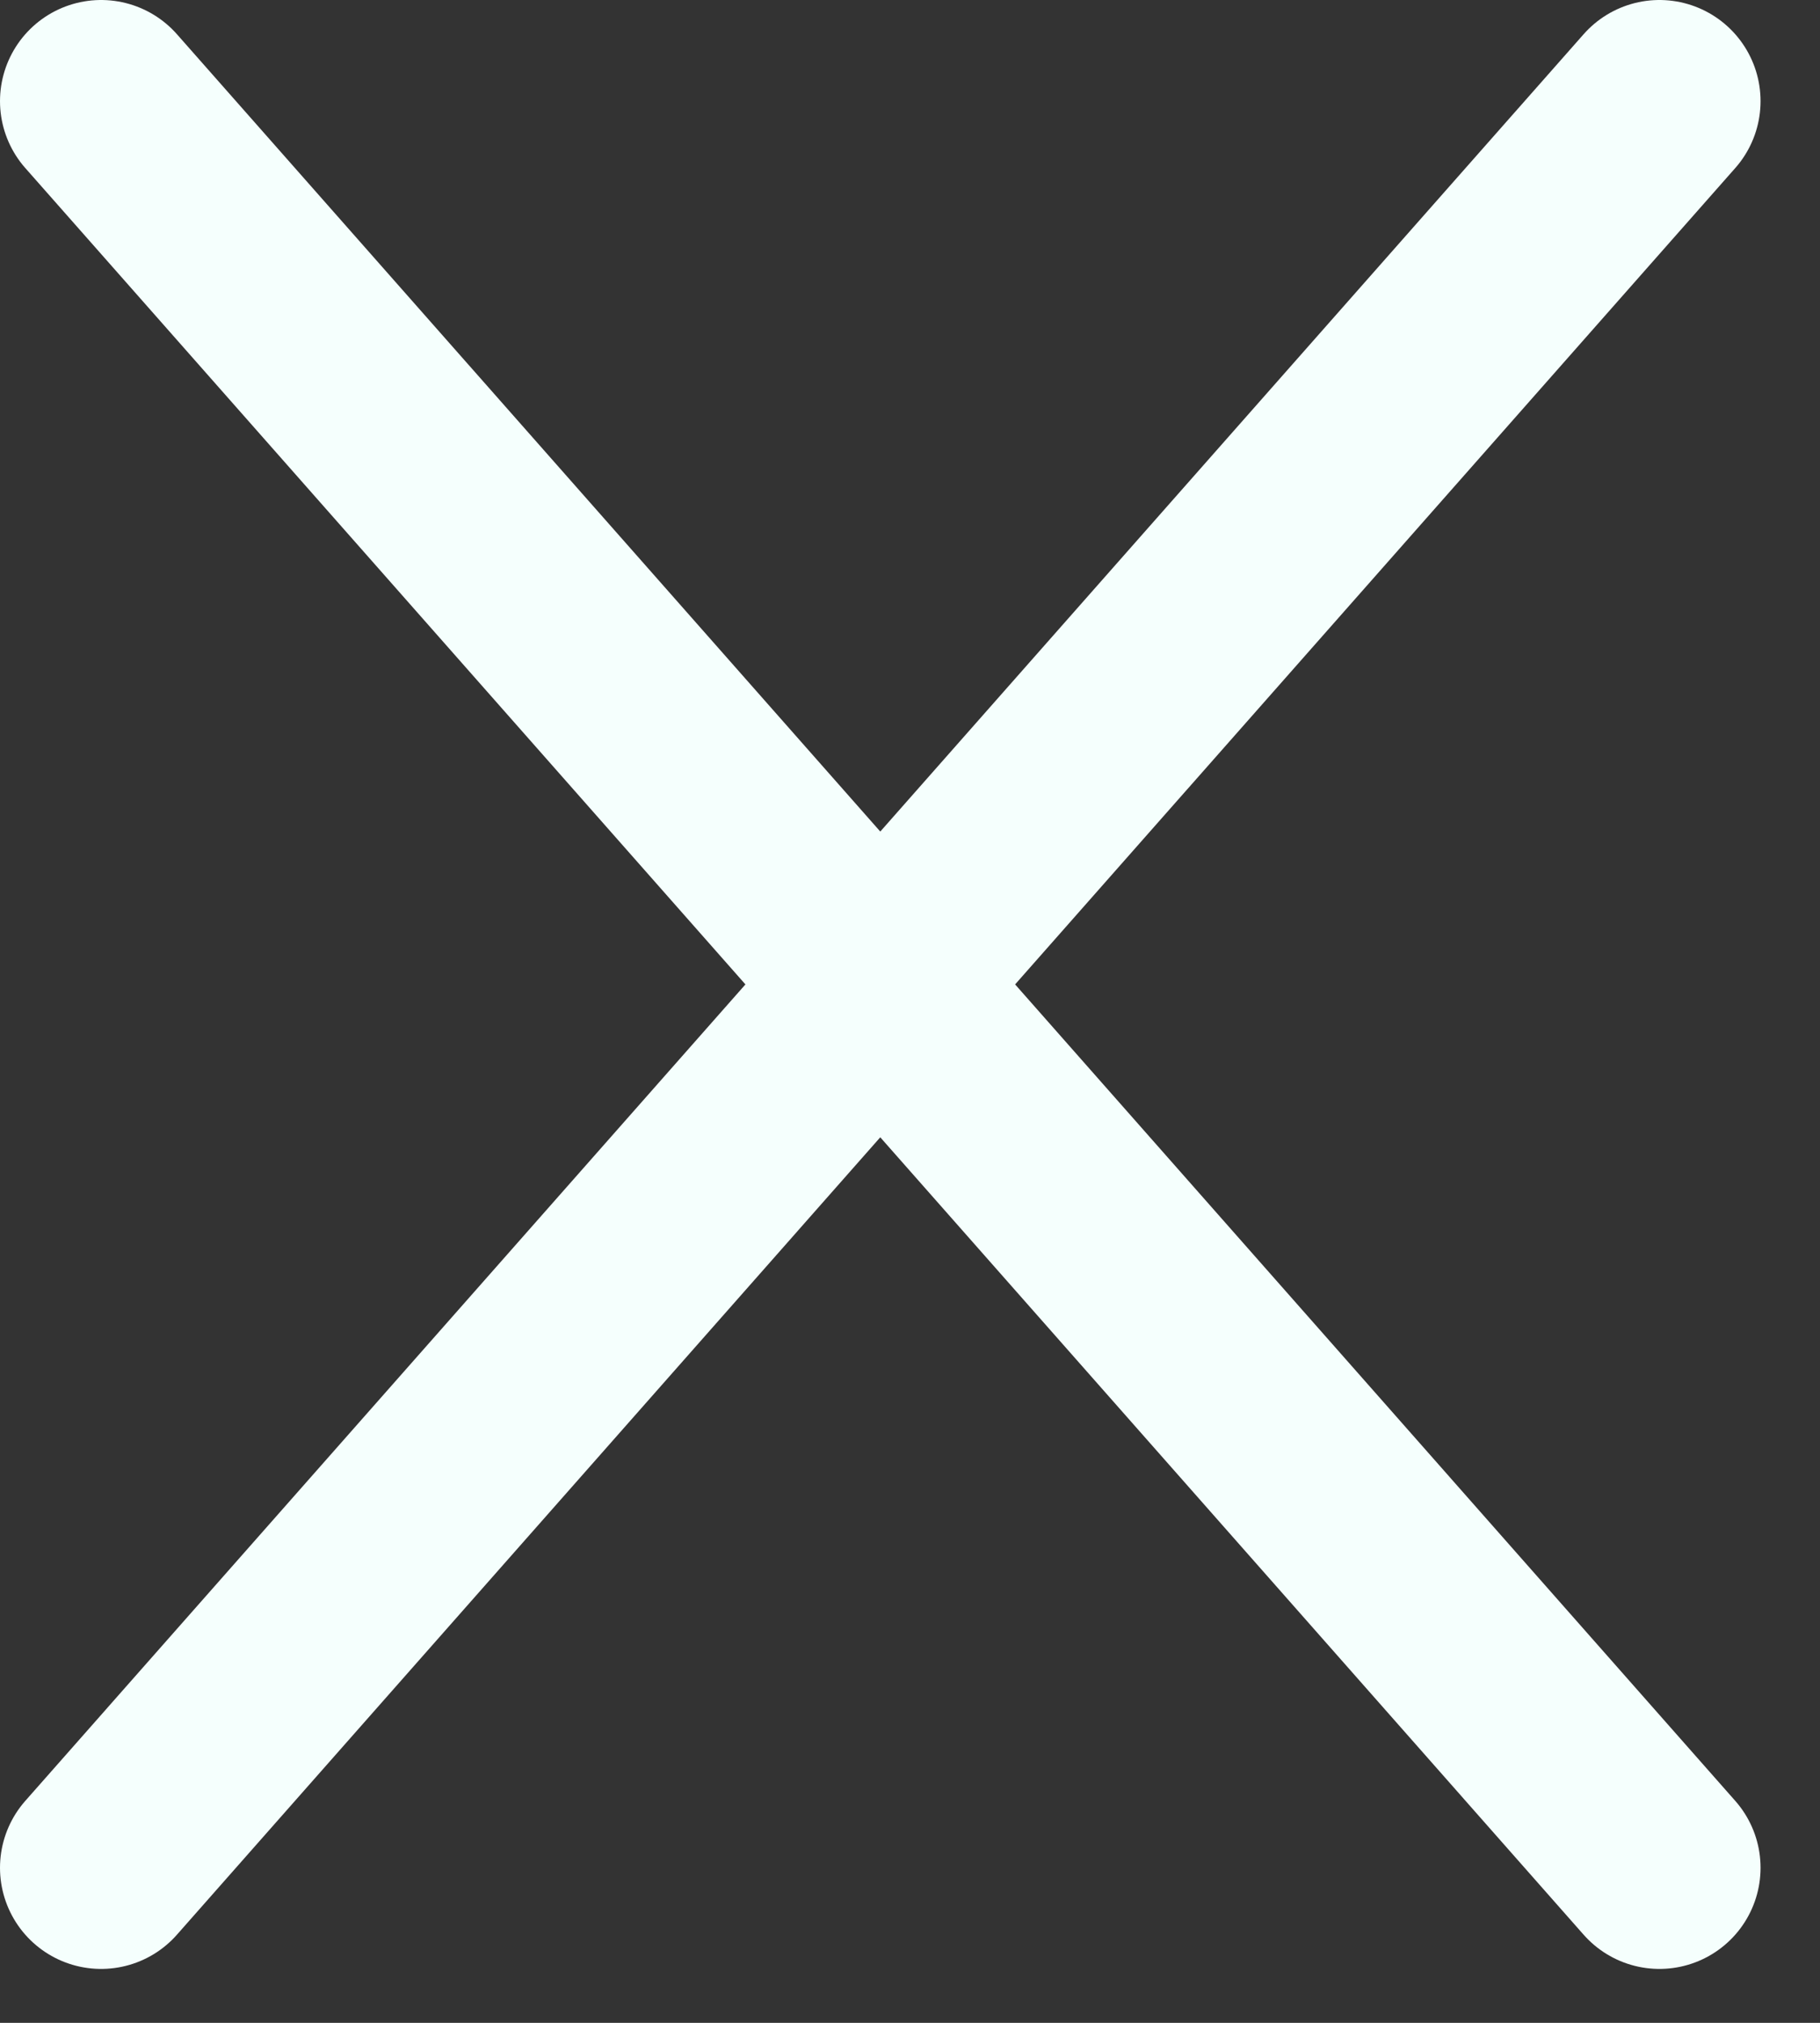 <svg width="18" height="20" viewBox="0 0 18 20" fill="none" xmlns="http://www.w3.org/2000/svg">
<rect x="0" y="0" width="18" height="20" fill="#333333" stroke="none"/>
<path d="M16.412 1L8.706 9.733M1 18.467L8.706 9.733M8.706 9.733L1 1M8.706 9.733L16.412 18.467" stroke="#F5FFFD" stroke-width="2" stroke-linecap="round"/>
</svg>

